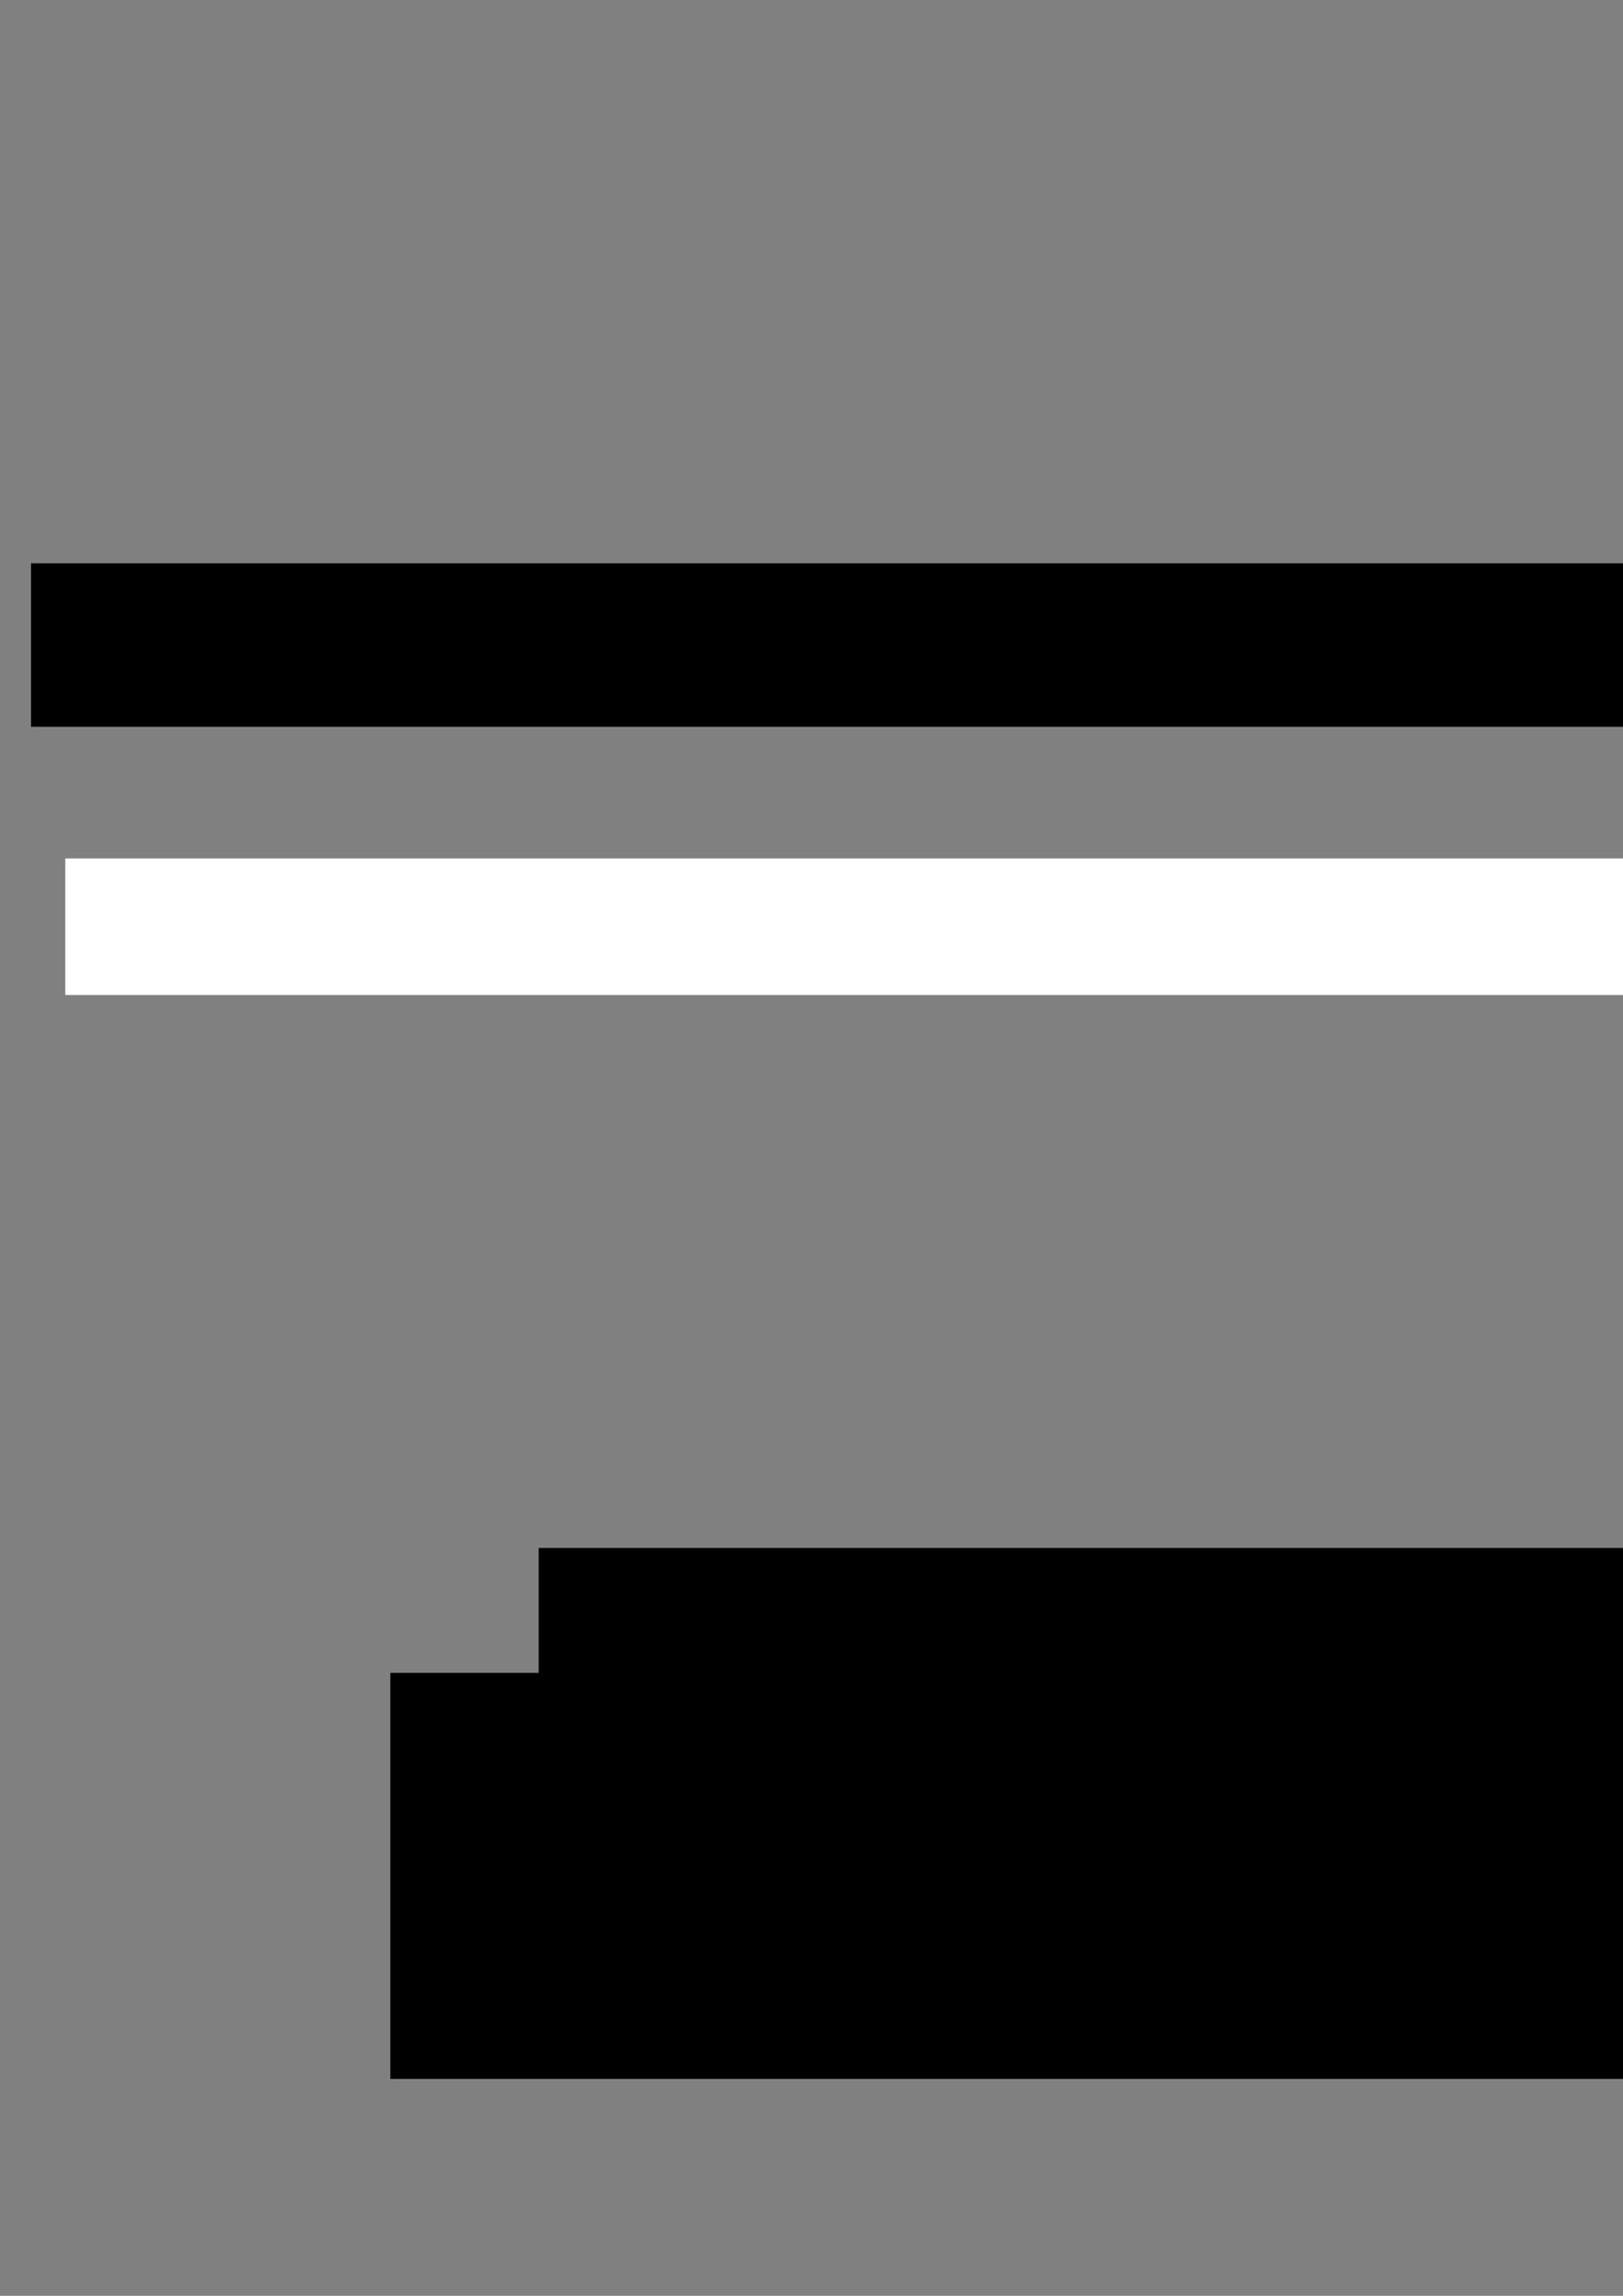 <?xml version="1.0" encoding="UTF-8" standalone="no"?>
<!-- Created with Inkscape (http://www.inkscape.org/) -->

<svg
   xmlns:dc="http://purl.org/dc/elements/1.1/"
   xmlns:cc="http://creativecommons.org/ns#"
   xmlns:rdf="http://www.w3.org/1999/02/22-rdf-syntax-ns#"
   xmlns:svg="http://www.w3.org/2000/svg"
   xmlns="http://www.w3.org/2000/svg"
   xmlns:sodipodi="http://sodipodi.sourceforge.net/DTD/sodipodi-0.dtd"
   xmlns:inkscape="http://www.inkscape.org/namespaces/inkscape"
   width="210mm"
   height="297mm"
   viewBox="0 0 210 297"
   version="1.1"
   id="svg8"
   inkscape:version="0.92.3 (2405546, 2018-03-11)"
   sodipodi:docname="r_volver_snake.svg">
  <rect x="0" y="0" width="210" height="297" fill="#808080" stroke="none"/>
  <defs
     id="defs2" />
  <sodipodi:namedview
     id="base"
     pagecolor="#ffffff"
     bordercolor="#666666"
     borderopacity="1.0"
     inkscape:pageopacity="0.0"
     inkscape:pageshadow="2"
     inkscape:zoom="1.4"
     inkscape:cx="385.67446"
     inkscape:cy="709.41357"
     inkscape:document-units="mm"
     inkscape:current-layer="layer2"
     showgrid="false"
     inkscape:window-width="1920"
     inkscape:window-height="1000"
     inkscape:window-x="-11"
     inkscape:window-y="-11"
     inkscape:window-maximized="1" />
  <g
     inkscape:groupmode="layer"
     id="layer2"
     inkscape:label="fondo">
    <rect
       style="fill:none;fill-opacity:1;fill-rule:nonzero;stroke:none;stroke-width:0.494;stroke-linecap:round;stroke-linejoin:round;stroke-miterlimit:4;stroke-dasharray:none;stroke-opacity:1;paint-order:fill markers stroke"
       id="rect861"
       width="197.943"
       height="23.251"
       x="2.076"
       y="107.253"
       inkscape:export-xdpi="96"
       inkscape:export-ydpi="96" />
  </g>
  <g
     inkscape:label="Layer 1"
     inkscape:groupmode="layer"
     id="layer1">
    <flowRoot
       xml:space="preserve"
       id="flowRoot827"
       style="fill:black;fill-opacity:1;stroke:none;font-family:sans-serif;font-style:normal;font-weight:normal;font-size:40px;line-height:1.25;letter-spacing:0px;word-spacing:0px"><flowRegion
         id="flowRegion829"><rect
           id="rect831"
           width="299.005"
           height="52.528"
           x="50.508"
           y="216.413" /></flowRegion><flowPara
         id="flowPara833" /></flowRoot>    <flowRoot
       xml:space="preserve"
       id="flowRoot835"
       style="fill:black;fill-opacity:1;stroke:none;font-family:sans-serif;font-style:normal;font-weight:normal;font-size:40px;line-height:1.25;letter-spacing:0px;word-spacing:0px"><flowRegion
         id="flowRegion837"><rect
           id="rect839"
           width="140.411"
           height="63.64"
           x="69.701"
           y="200.25" /></flowRegion><flowPara
         id="flowPara841" /></flowRoot>    <flowRoot
       xml:space="preserve"
       id="flowRoot843"
       style="font-style:normal;font-weight:500;font-size:40px;line-height:1.25;font-family:'8-bit Arcade In';letter-spacing:0px;word-spacing:0px;fill:#000000;fill-opacity:1;stroke:none;-inkscape-font-specification:'8-bit Arcade In, Medium';font-stretch:normal;font-variant:normal;text-anchor:start;text-align:start;writing-mode:lr;font-variant-ligatures:normal;font-variant-caps:normal;font-variant-numeric:normal;font-feature-settings:normal;"
       transform="scale(0.265)"><flowRegion
         id="flowRegion845"
         style="-inkscape-font-specification:'8-bit Arcade In, Medium';font-family:'8-bit Arcade In';font-weight:500;font-style:normal;font-stretch:normal;font-variant:normal;font-size:40px;text-anchor:start;text-align:start;writing-mode:lr;font-variant-ligatures:normal;font-variant-caps:normal;font-variant-numeric:normal;font-feature-settings:normal;"><rect
           id="rect847"
           width="801.051"
           height="79.802"
           x="15.152"
           y="275.002"
           style="-inkscape-font-specification:'8-bit Arcade In, Medium';font-family:'8-bit Arcade In';font-weight:500;font-style:normal;font-stretch:normal;font-variant:normal;font-size:40px;text-anchor:start;text-align:start;writing-mode:lr;font-variant-ligatures:normal;font-variant-caps:normal;font-variant-numeric:normal;font-feature-settings:normal;" /></flowRegion><flowPara
         id="flowPara851" /></flowRoot>    <flowRoot
       xml:space="preserve"
       id="flowRoot853"
       style="font-style:normal;font-weight:normal;font-size:40px;line-height:1.25;font-family:sans-serif;letter-spacing:0px;word-spacing:0px;fill:#ffffff;fill-opacity:1;stroke:none"
       transform="matrix(0.298,0,0,0.265,5.738,41.925)"
       inkscape:export-xdpi="96"
       inkscape:export-ydpi="96"><flowRegion
         id="flowRegion855"
         style="fill:#ffffff"><rect
           id="rect857"
           width="842.467"
           height="66.67"
           x="9.091"
           y="260.86"
           style="fill:#ffffff" /></flowRegion><flowPara
         id="flowPara859"
         style="font-style:normal;font-variant:normal;font-weight:500;font-stretch:normal;font-size:40px;font-family:'8-bit Arcade In';-inkscape-font-specification:'8-bit Arcade In, Medium';font-variant-ligatures:normal;font-variant-caps:normal;font-variant-numeric:normal;font-feature-settings:normal;text-align:start;writing-mode:lr-tb;text-anchor:start;fill:#ffffff">Tocar R para volver al menú inicial</flowPara></flowRoot>  </g>
</svg>
